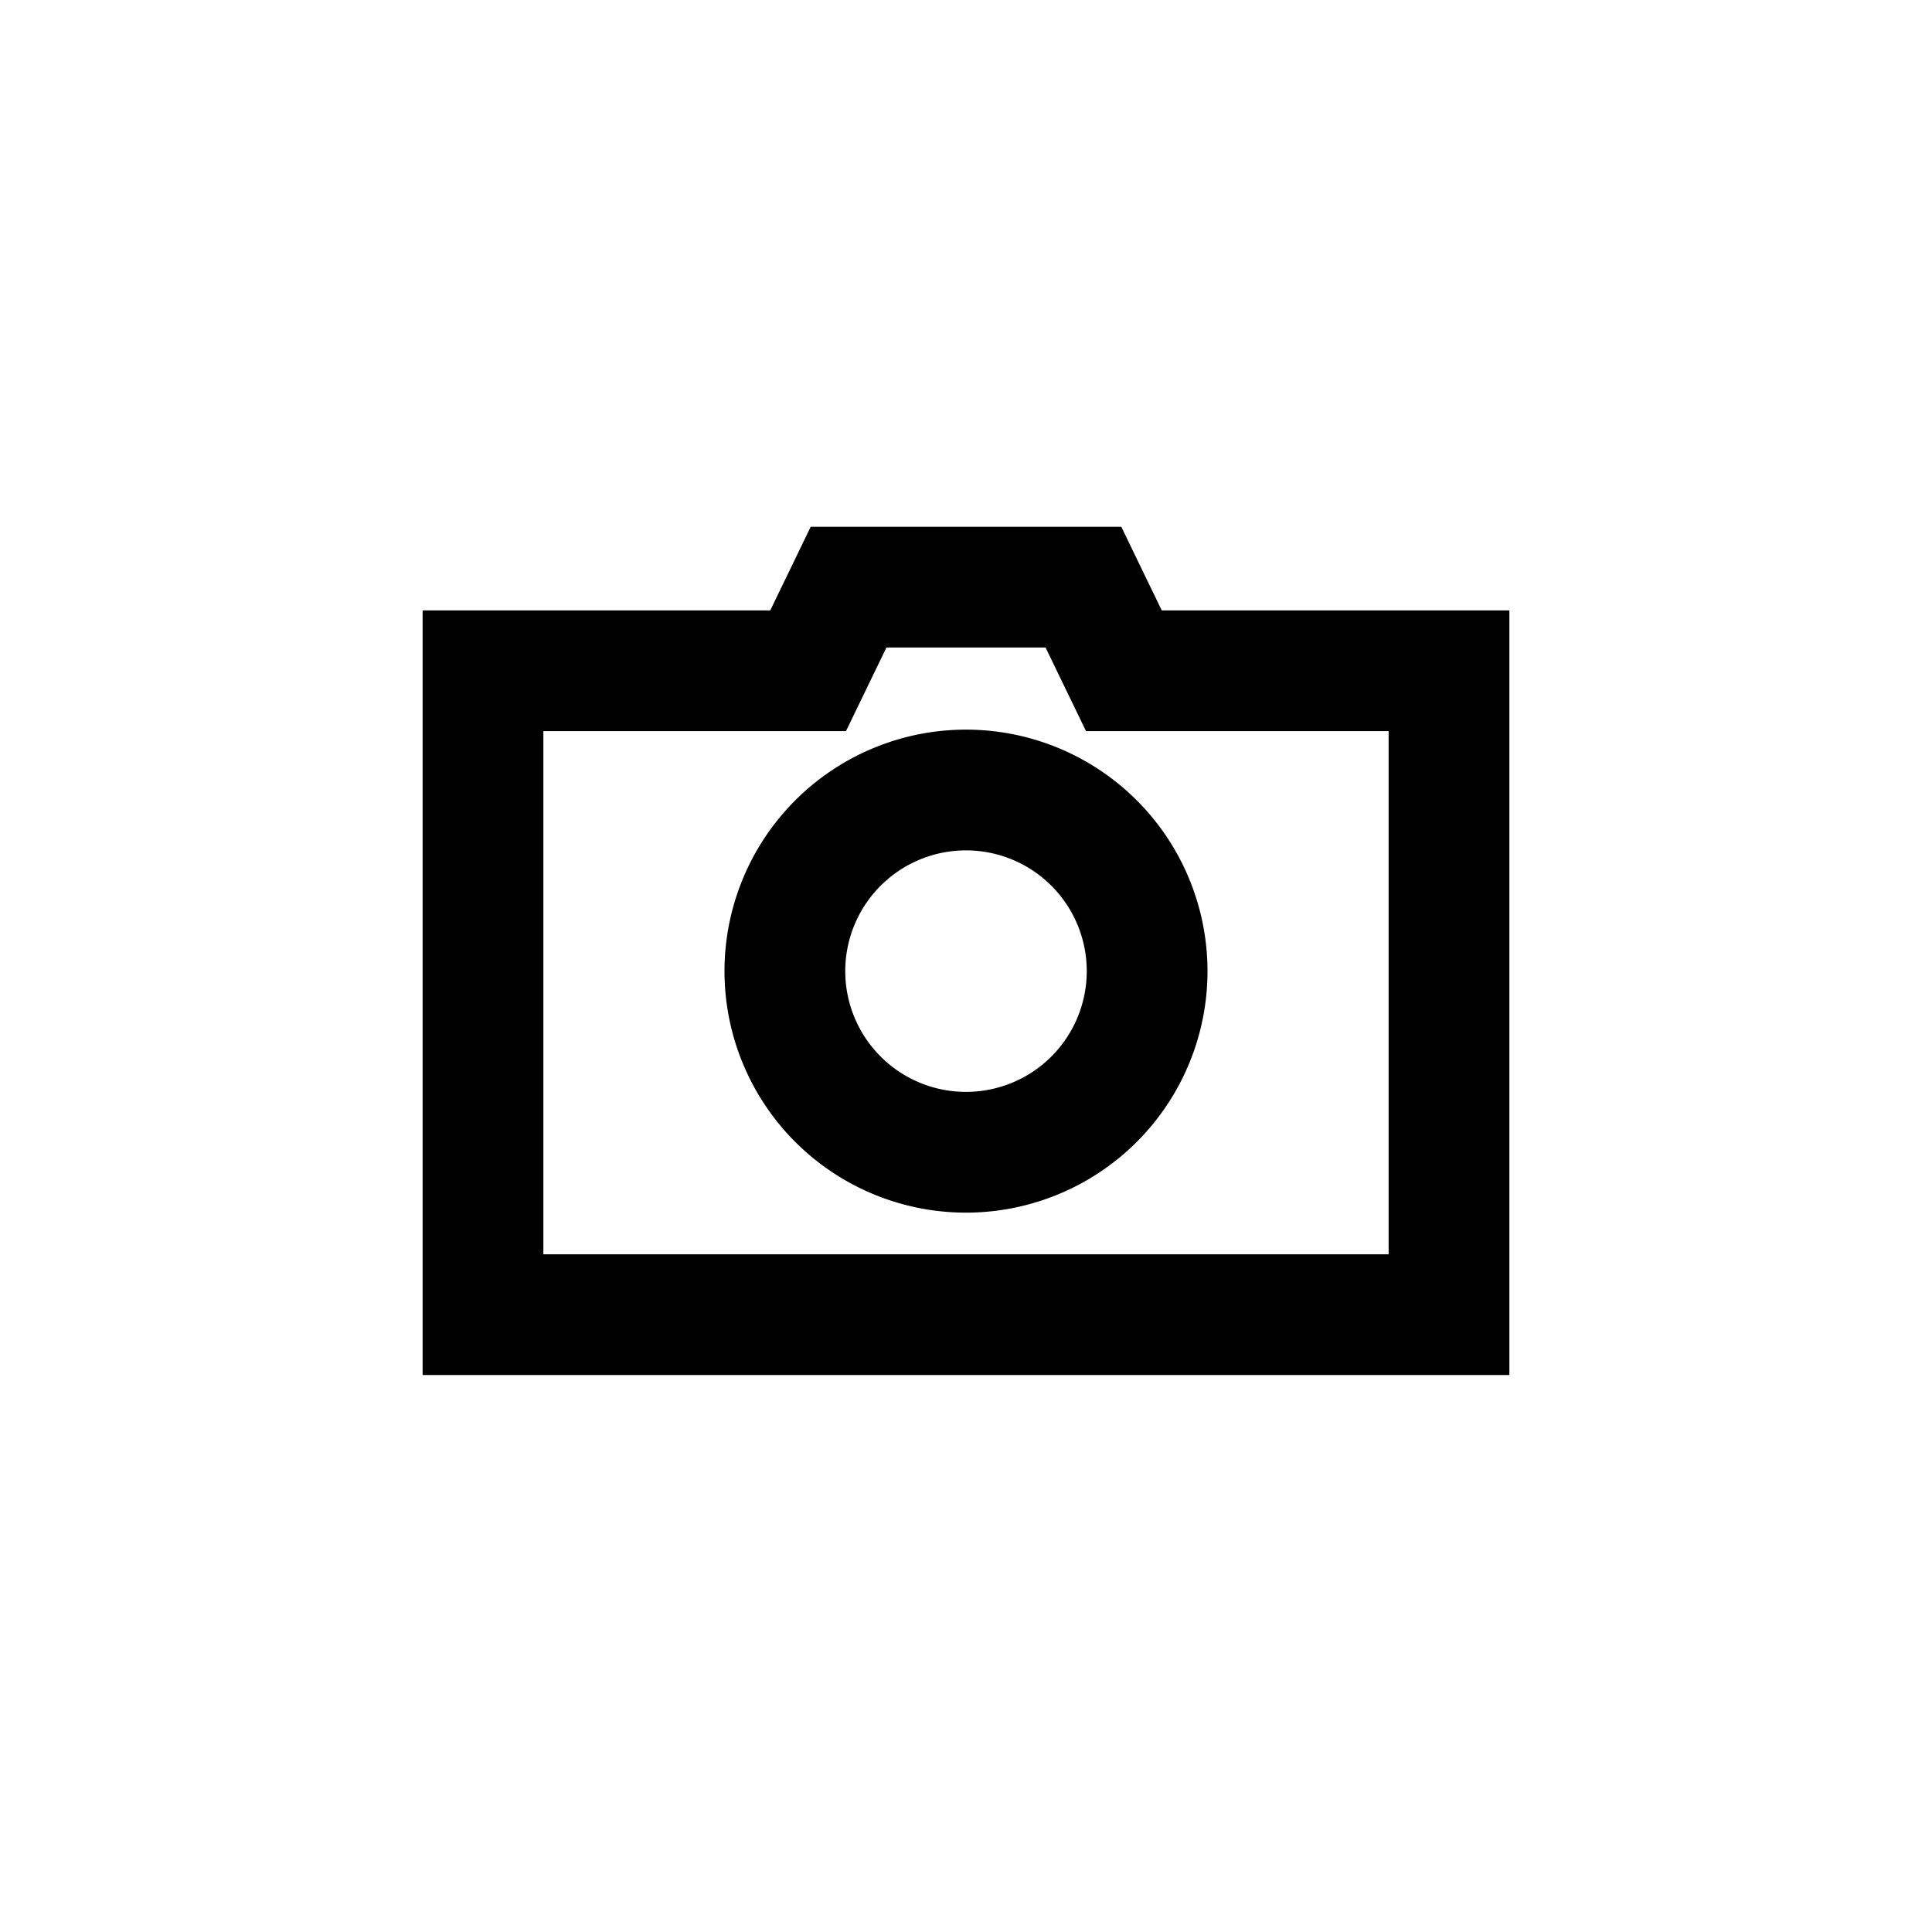 <svg xmlns="http://www.w3.org/2000/svg" viewBox="0 0 64 64">
 <g id="quadrato_centratore" data-name="quadrato centratore">
  <rect height="64" width="64" style="fill:none"/>
 </g>
 <g id="icona">
  <path d="M32,28.17a4,4,0,1,1-4,4,4,4,0,0,1,4-4m0-4a8,8,0,1,0,8,8,8,8,0,0,0-8-8Z" style="fill:#000000; fill-opacity:1"/>
  <polygon points="37.23 22.22 35.89 19.45 28.11 19.45 26.77 22.22 16 22.22 16 43.55 48 43.55 48 22.22 37.23 22.22" style="fill:none;stroke:#000000;stroke-miterlimit:10;stroke-width:4px; stroke-opacity:1"/>
 </g>
</svg>
